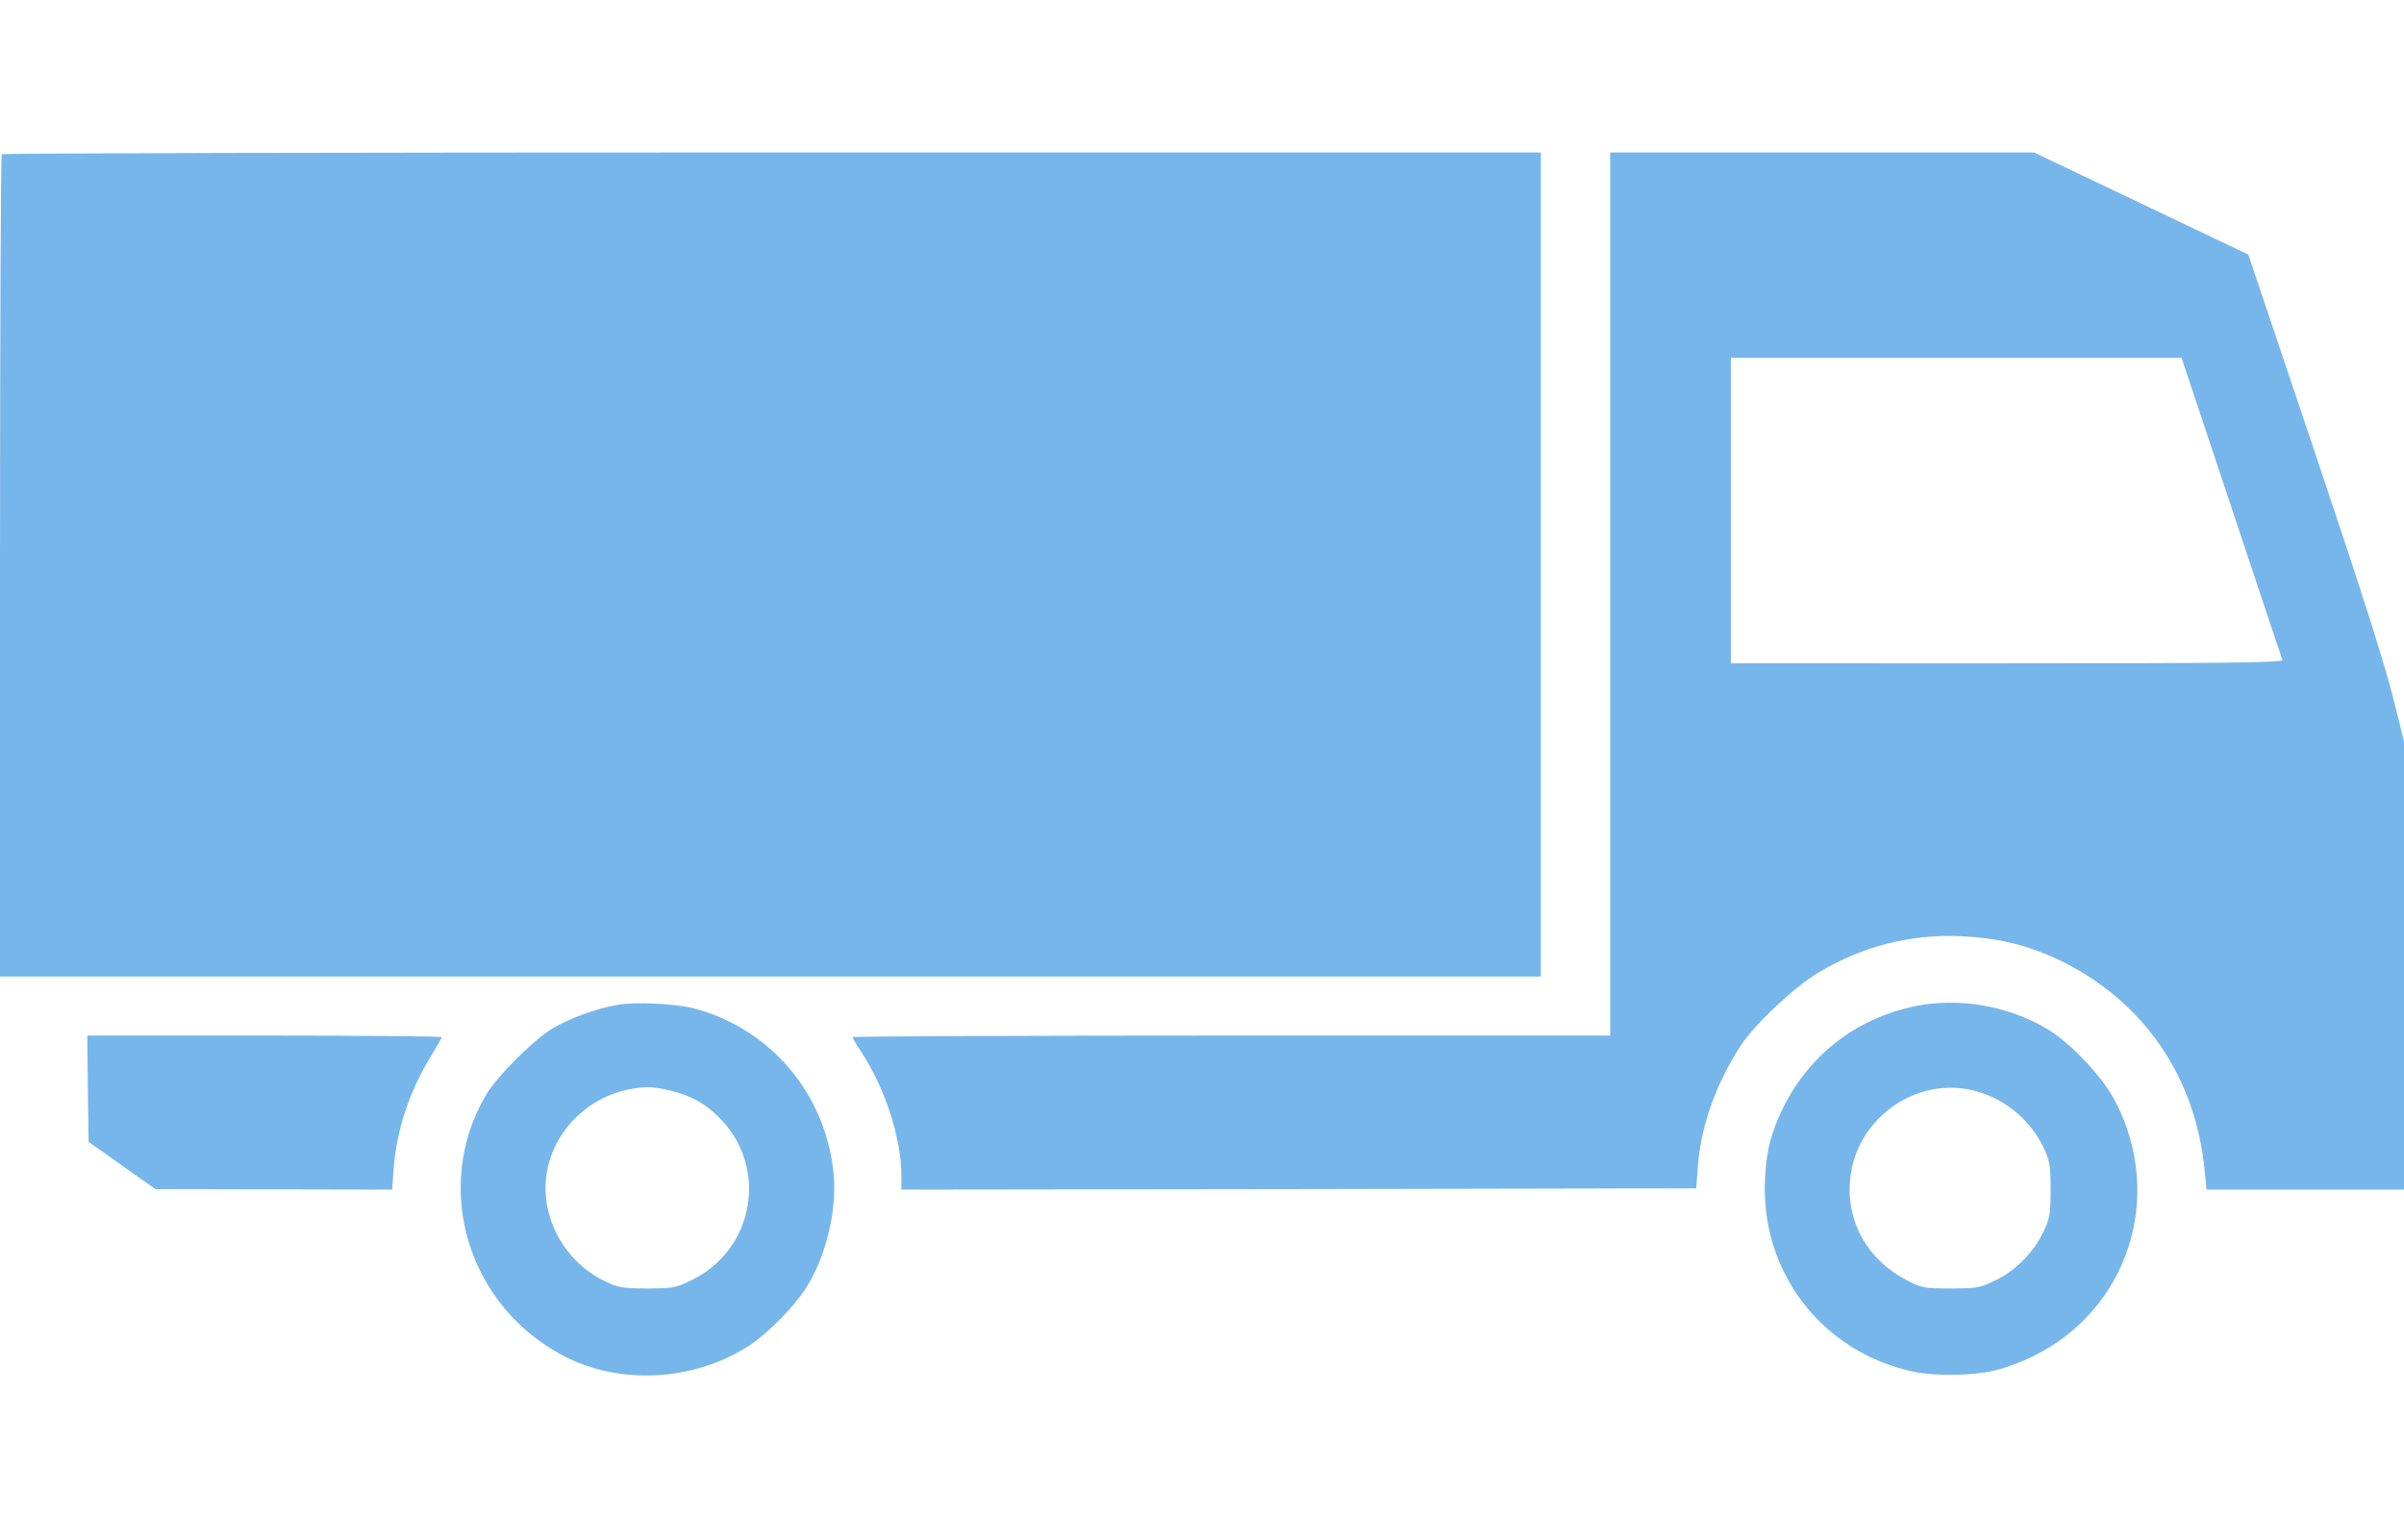<?xml version="1.0" encoding="UTF-8" standalone="no"?>
<svg
   version="1.0"
   width="39.247pt"
   height="25.146pt"
   viewBox="0 0 209.69 131.767"
   preserveAspectRatio="xMidYMid meet"
   id="svg1215"
   sodipodi:docname="truck.svg"
   inkscape:version="1.1.1 (3bf5ae0d25, 2021-09-20)"
   xmlns:inkscape="http://www.inkscape.org/namespaces/inkscape"
   xmlns:sodipodi="http://sodipodi.sourceforge.net/DTD/sodipodi-0.dtd"
   xmlns="http://www.w3.org/2000/svg"
   xmlns:svg="http://www.w3.org/2000/svg">
  <defs
     id="defs1219" />
  <sodipodi:namedview
     id="namedview1217"
     pagecolor="#505050"
     bordercolor="#eeeeee"
     borderopacity="1"
     inkscape:pageshadow="0"
     inkscape:pageopacity="0"
     inkscape:pagecheckerboard="0"
     inkscape:document-units="pt"
     showgrid="false"
     inkscape:zoom="7.89375"
     inkscape:cx="28.186857"
     inkscape:cy="0.95011876"
     inkscape:window-width="1920"
     inkscape:window-height="1017"
     inkscape:window-x="-8"
     inkscape:window-y="-8"
     inkscape:window-maximized="1"
     inkscape:current-layer="g1213"
     fit-margin-top="0"
     fit-margin-left="0"
     fit-margin-right="0"
     fit-margin-bottom="0"
     inkscape:snap-page="true" />
  <g
     transform="matrix(0.1,0,0,-0.1,105.89,174.912)"
     fill="#006ee6"
     stroke="none"
     id="g1213">
    <g
       transform="matrix(0.224,0,0,0.224,-1061.136,560.548)"
       fill="#000000"
       stroke="none"
       id="g293"
       style="fill:#77b6ea;fill-opacity:1">
      <path
         d="m 17,4763 c -4,-3 -7,-726 -7,-1605 V 1560 H 3010 6010 V 3165 4770 H 3017 c -1647,0 -2997,-3 -3000,-7 z"
         id="path283"
         style="fill:#77b6ea;fill-opacity:1" />
      <path
         d="M 6280,3050 V 1330 H 4805 c -811,0 -1475,-3 -1475,-6 0,-4 15,-30 34,-58 92,-140 156,-336 156,-482 v -54 l 1548,2 1547,3 7,90 c 12,154 70,317 165,464 55,84 207,228 302,285 174,105 362,152 561,143 148,-8 261,-36 385,-96 323,-158 525,-452 560,-818 l 7,-73 h 394 394 v 834 834 l -51,208 c -38,157 -116,403 -312,987 l -262,779 -417,199 -418,199 h -825 -825 z m 2419,338 c 107,-321 196,-589 199,-595 3,-10 -215,-13 -1072,-13 H 6750 v 595 595 h 878 877 z"
         id="path285"
         style="fill:#77b6ea;fill-opacity:1" />
      <path
         d="m 2411,1449 c -77,-13 -184,-52 -249,-91 -73,-43 -217,-187 -260,-260 -212,-361 -69,-829 313,-1021 214,-107 491,-92 701,38 82,51 194,165 242,247 70,118 109,284 99,418 -25,314 -241,575 -542,655 -74,20 -232,27 -304,14 z m 212,-334 c 82,-21 133,-50 188,-105 193,-193 137,-516 -111,-634 -60,-29 -73,-31 -170,-31 -93,0 -112,3 -162,27 -118,55 -206,170 -228,299 -41,233 145,450 390,458 20,1 62,-6 93,-14 z"
         id="path287"
         style="fill:#77b6ea;fill-opacity:1" />
      <path
         d="m 7470,1445 c -227,-46 -411,-186 -514,-391 -49,-100 -67,-166 -73,-279 -20,-365 223,-681 582,-755 81,-17 227,-15 311,5 38,9 105,33 149,55 372,181 515,622 322,994 -49,95 -177,231 -269,284 -149,88 -341,121 -508,87 z m 212,-326 c 124,-26 232,-112 286,-226 24,-52 27,-70 27,-163 0,-93 -3,-112 -27,-162 -37,-80 -107,-152 -187,-191 -62,-30 -72,-32 -176,-32 -104,0 -113,2 -170,32 -152,79 -235,225 -221,388 18,231 243,401 468,354 z"
         id="path289"
         style="fill:#77b6ea;fill-opacity:1" />
      <path
         d="m 352,1123 3,-207 130,-92 130,-92 461,-1 461,-1 6,83 c 12,150 60,297 143,433 24,40 44,75 44,78 0,3 -311,6 -690,6 H 350 Z"
         id="path291"
         style="fill:#77b6ea;fill-opacity:1" />
    </g>
  </g>
</svg>
